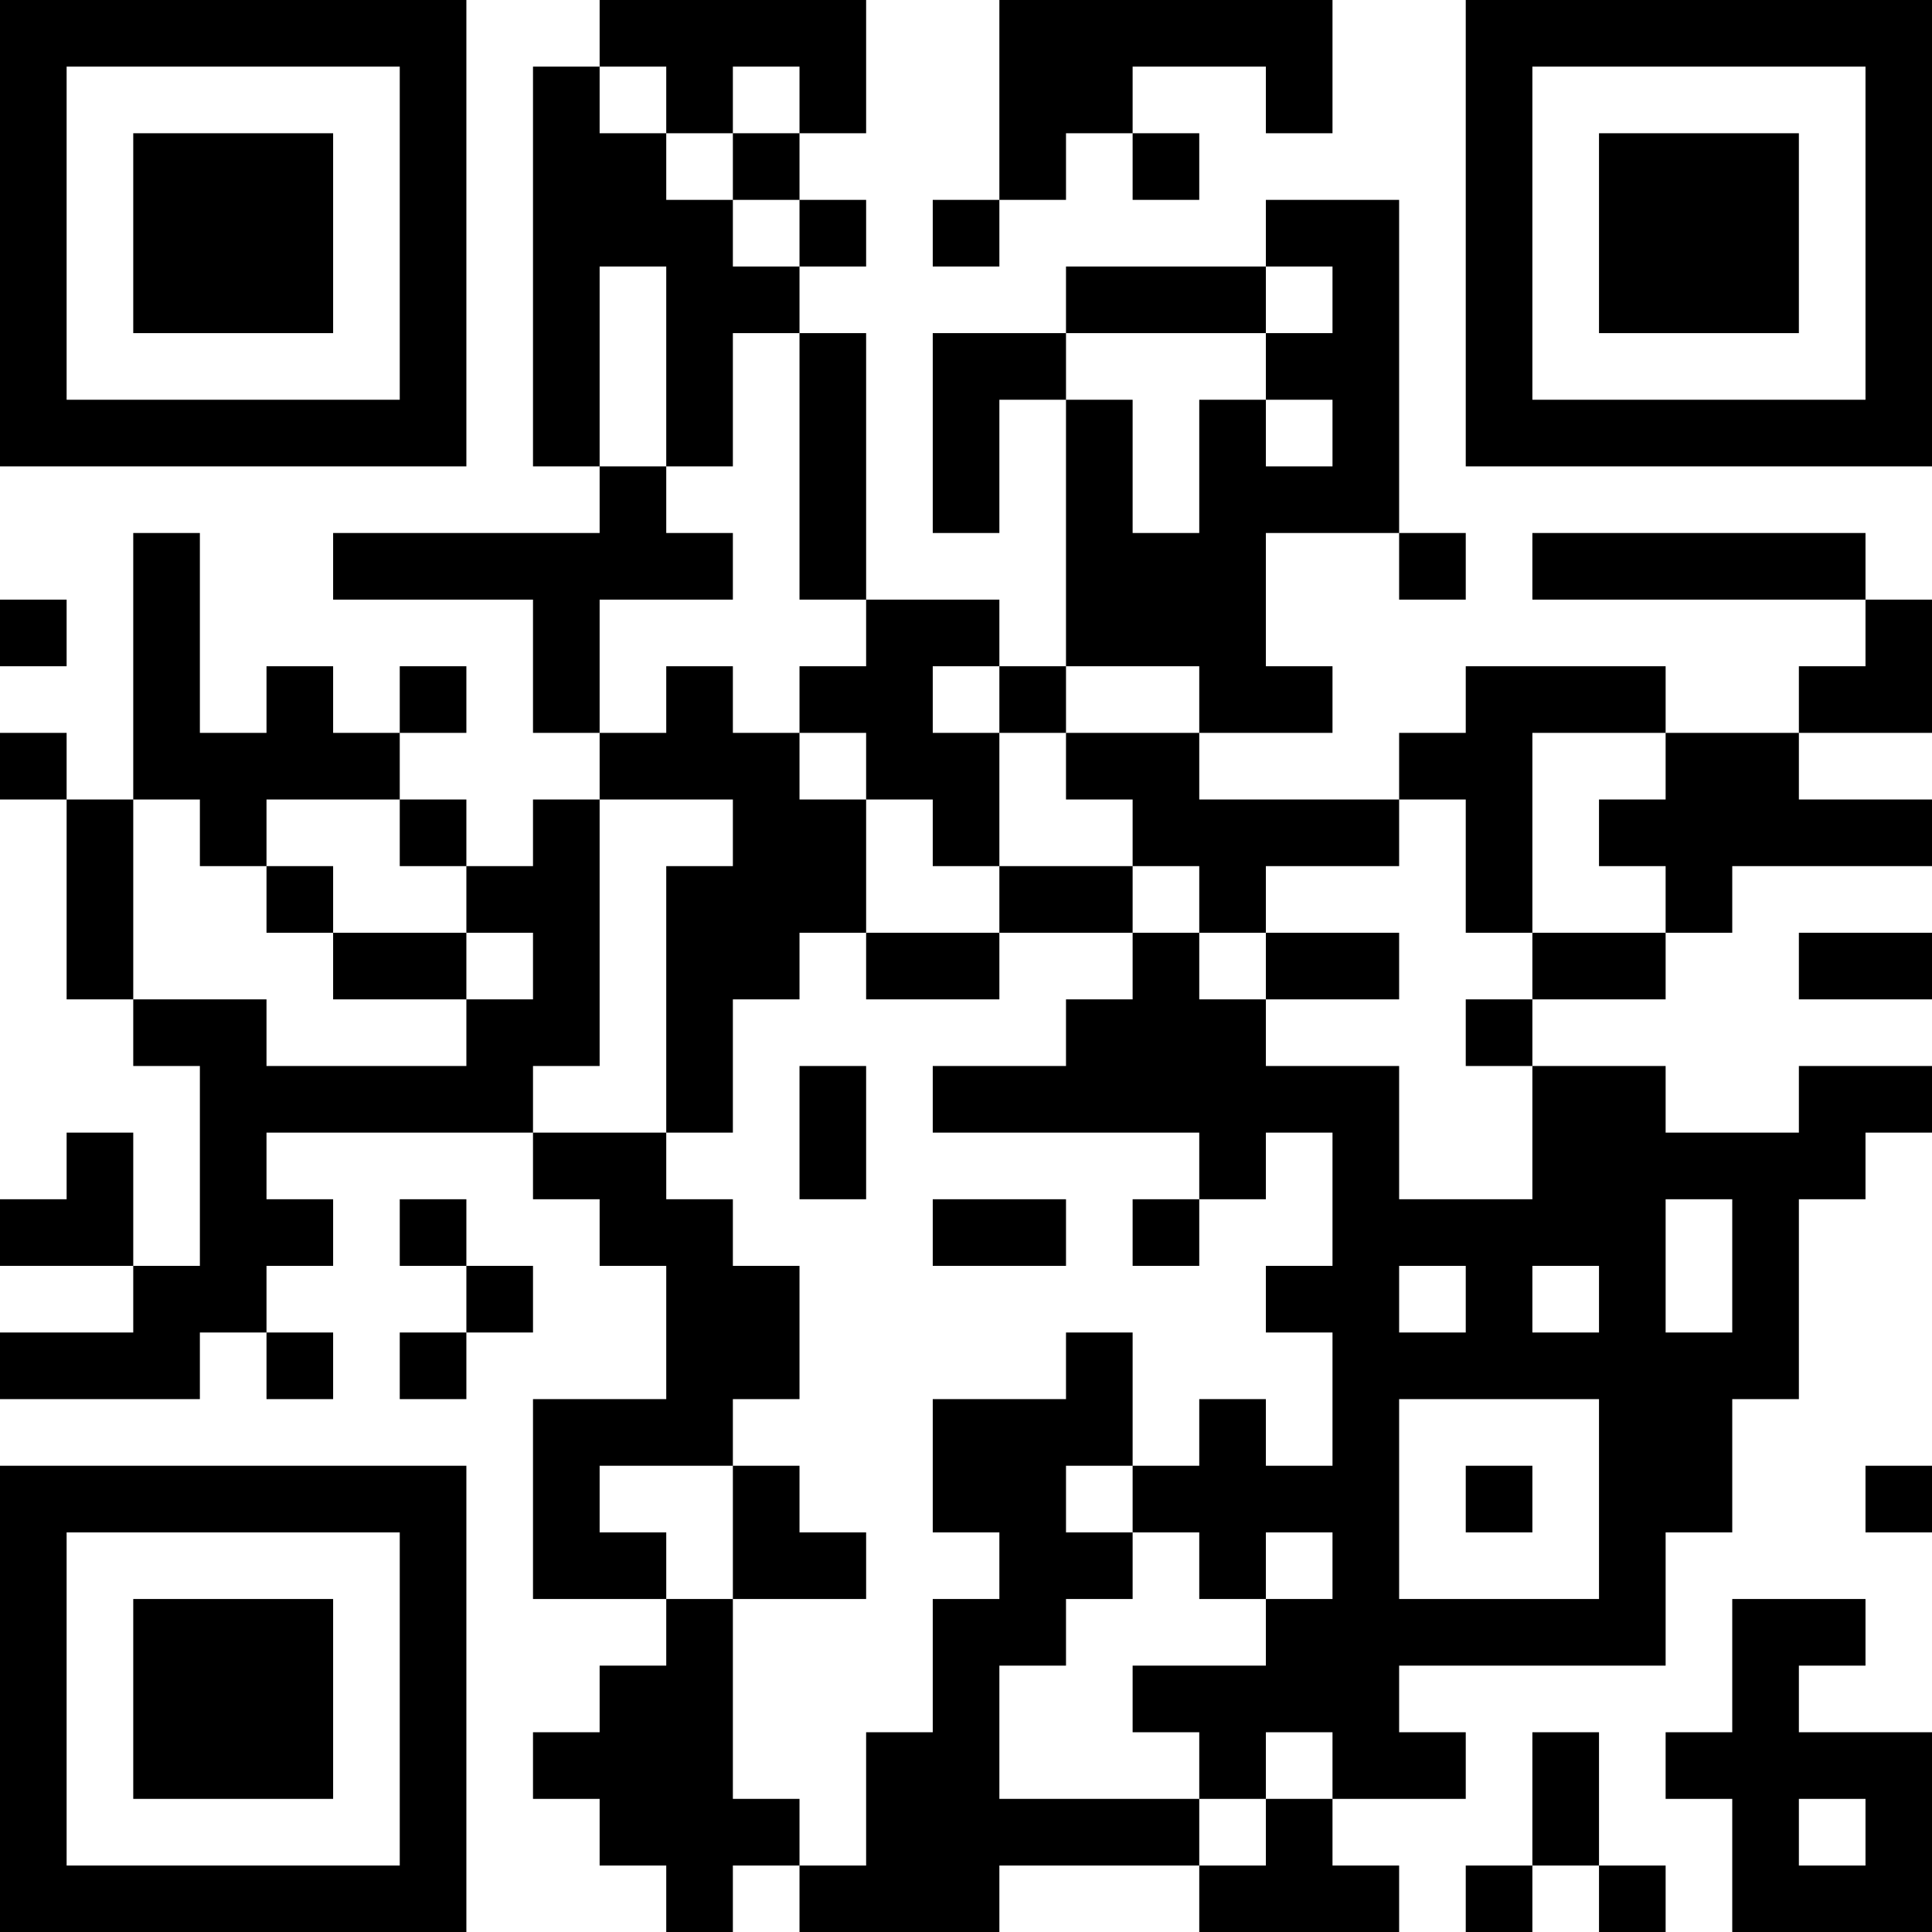 <?xml version="1.0" encoding="UTF-8"?>
<svg xmlns="http://www.w3.org/2000/svg" version="1.1" width="200" height="200" viewBox="0 0 200 200"><rect x="0" y="0" width="200" height="200" fill="#ffffff"/><g transform="scale(6.897)"><g transform="translate(0,0)"><path fill-rule="evenodd" d="M9 0L9 1L8 1L8 7L9 7L9 8L5 8L5 9L8 9L8 11L9 11L9 12L8 12L8 13L7 13L7 12L6 12L6 11L7 11L7 10L6 10L6 11L5 11L5 10L4 10L4 11L3 11L3 8L2 8L2 12L1 12L1 11L0 11L0 12L1 12L1 15L2 15L2 16L3 16L3 19L2 19L2 17L1 17L1 18L0 18L0 19L2 19L2 20L0 20L0 21L3 21L3 20L4 20L4 21L5 21L5 20L4 20L4 19L5 19L5 18L4 18L4 17L8 17L8 18L9 18L9 19L10 19L10 21L8 21L8 24L10 24L10 25L9 25L9 26L8 26L8 27L9 27L9 28L10 28L10 29L11 29L11 28L12 28L12 29L15 29L15 28L18 28L18 29L21 29L21 28L20 28L20 27L22 27L22 26L21 26L21 25L25 25L25 23L26 23L26 21L27 21L27 18L28 18L28 17L29 17L29 16L27 16L27 17L25 17L25 16L23 16L23 15L25 15L25 14L26 14L26 13L29 13L29 12L27 12L27 11L29 11L29 9L28 9L28 8L23 8L23 9L28 9L28 10L27 10L27 11L25 11L25 10L22 10L22 11L21 11L21 12L18 12L18 11L20 11L20 10L19 10L19 8L21 8L21 9L22 9L22 8L21 8L21 3L19 3L19 4L16 4L16 5L14 5L14 8L15 8L15 6L16 6L16 10L15 10L15 9L13 9L13 5L12 5L12 4L13 4L13 3L12 3L12 2L13 2L13 0ZM15 0L15 3L14 3L14 4L15 4L15 3L16 3L16 2L17 2L17 3L18 3L18 2L17 2L17 1L19 1L19 2L20 2L20 0ZM9 1L9 2L10 2L10 3L11 3L11 4L12 4L12 3L11 3L11 2L12 2L12 1L11 1L11 2L10 2L10 1ZM9 4L9 7L10 7L10 8L11 8L11 9L9 9L9 11L10 11L10 10L11 10L11 11L12 11L12 12L13 12L13 14L12 14L12 15L11 15L11 17L10 17L10 13L11 13L11 12L9 12L9 16L8 16L8 17L10 17L10 18L11 18L11 19L12 19L12 21L11 21L11 22L9 22L9 23L10 23L10 24L11 24L11 27L12 27L12 28L13 28L13 26L14 26L14 24L15 24L15 23L14 23L14 21L16 21L16 20L17 20L17 22L16 22L16 23L17 23L17 24L16 24L16 25L15 25L15 27L18 27L18 28L19 28L19 27L20 27L20 26L19 26L19 27L18 27L18 26L17 26L17 25L19 25L19 24L20 24L20 23L19 23L19 24L18 24L18 23L17 23L17 22L18 22L18 21L19 21L19 22L20 22L20 20L19 20L19 19L20 19L20 17L19 17L19 18L18 18L18 17L14 17L14 16L16 16L16 15L17 15L17 14L18 14L18 15L19 15L19 16L21 16L21 18L23 18L23 16L22 16L22 15L23 15L23 14L25 14L25 13L24 13L24 12L25 12L25 11L23 11L23 14L22 14L22 12L21 12L21 13L19 13L19 14L18 14L18 13L17 13L17 12L16 12L16 11L18 11L18 10L16 10L16 11L15 11L15 10L14 10L14 11L15 11L15 13L14 13L14 12L13 12L13 11L12 11L12 10L13 10L13 9L12 9L12 5L11 5L11 7L10 7L10 4ZM19 4L19 5L16 5L16 6L17 6L17 8L18 8L18 6L19 6L19 7L20 7L20 6L19 6L19 5L20 5L20 4ZM0 9L0 10L1 10L1 9ZM2 12L2 15L4 15L4 16L7 16L7 15L8 15L8 14L7 14L7 13L6 13L6 12L4 12L4 13L3 13L3 12ZM4 13L4 14L5 14L5 15L7 15L7 14L5 14L5 13ZM15 13L15 14L13 14L13 15L15 15L15 14L17 14L17 13ZM19 14L19 15L21 15L21 14ZM27 14L27 15L29 15L29 14ZM12 16L12 18L13 18L13 16ZM6 18L6 19L7 19L7 20L6 20L6 21L7 21L7 20L8 20L8 19L7 19L7 18ZM14 18L14 19L16 19L16 18ZM17 18L17 19L18 19L18 18ZM25 18L25 20L26 20L26 18ZM21 19L21 20L22 20L22 19ZM23 19L23 20L24 20L24 19ZM21 21L21 24L24 24L24 21ZM11 22L11 24L13 24L13 23L12 23L12 22ZM22 22L22 23L23 23L23 22ZM28 22L28 23L29 23L29 22ZM26 24L26 26L25 26L25 27L26 27L26 29L29 29L29 26L27 26L27 25L28 25L28 24ZM23 26L23 28L22 28L22 29L23 29L23 28L24 28L24 29L25 29L25 28L24 28L24 26ZM27 27L27 28L28 28L28 27ZM0 0L0 7L7 7L7 0ZM1 1L1 6L6 6L6 1ZM2 2L2 5L5 5L5 2ZM22 0L22 7L29 7L29 0ZM23 1L23 6L28 6L28 1ZM24 2L24 5L27 5L27 2ZM0 22L0 29L7 29L7 22ZM1 23L1 28L6 28L6 23ZM2 24L2 27L5 27L5 24Z" fill="#000000"/></g></g></svg>
